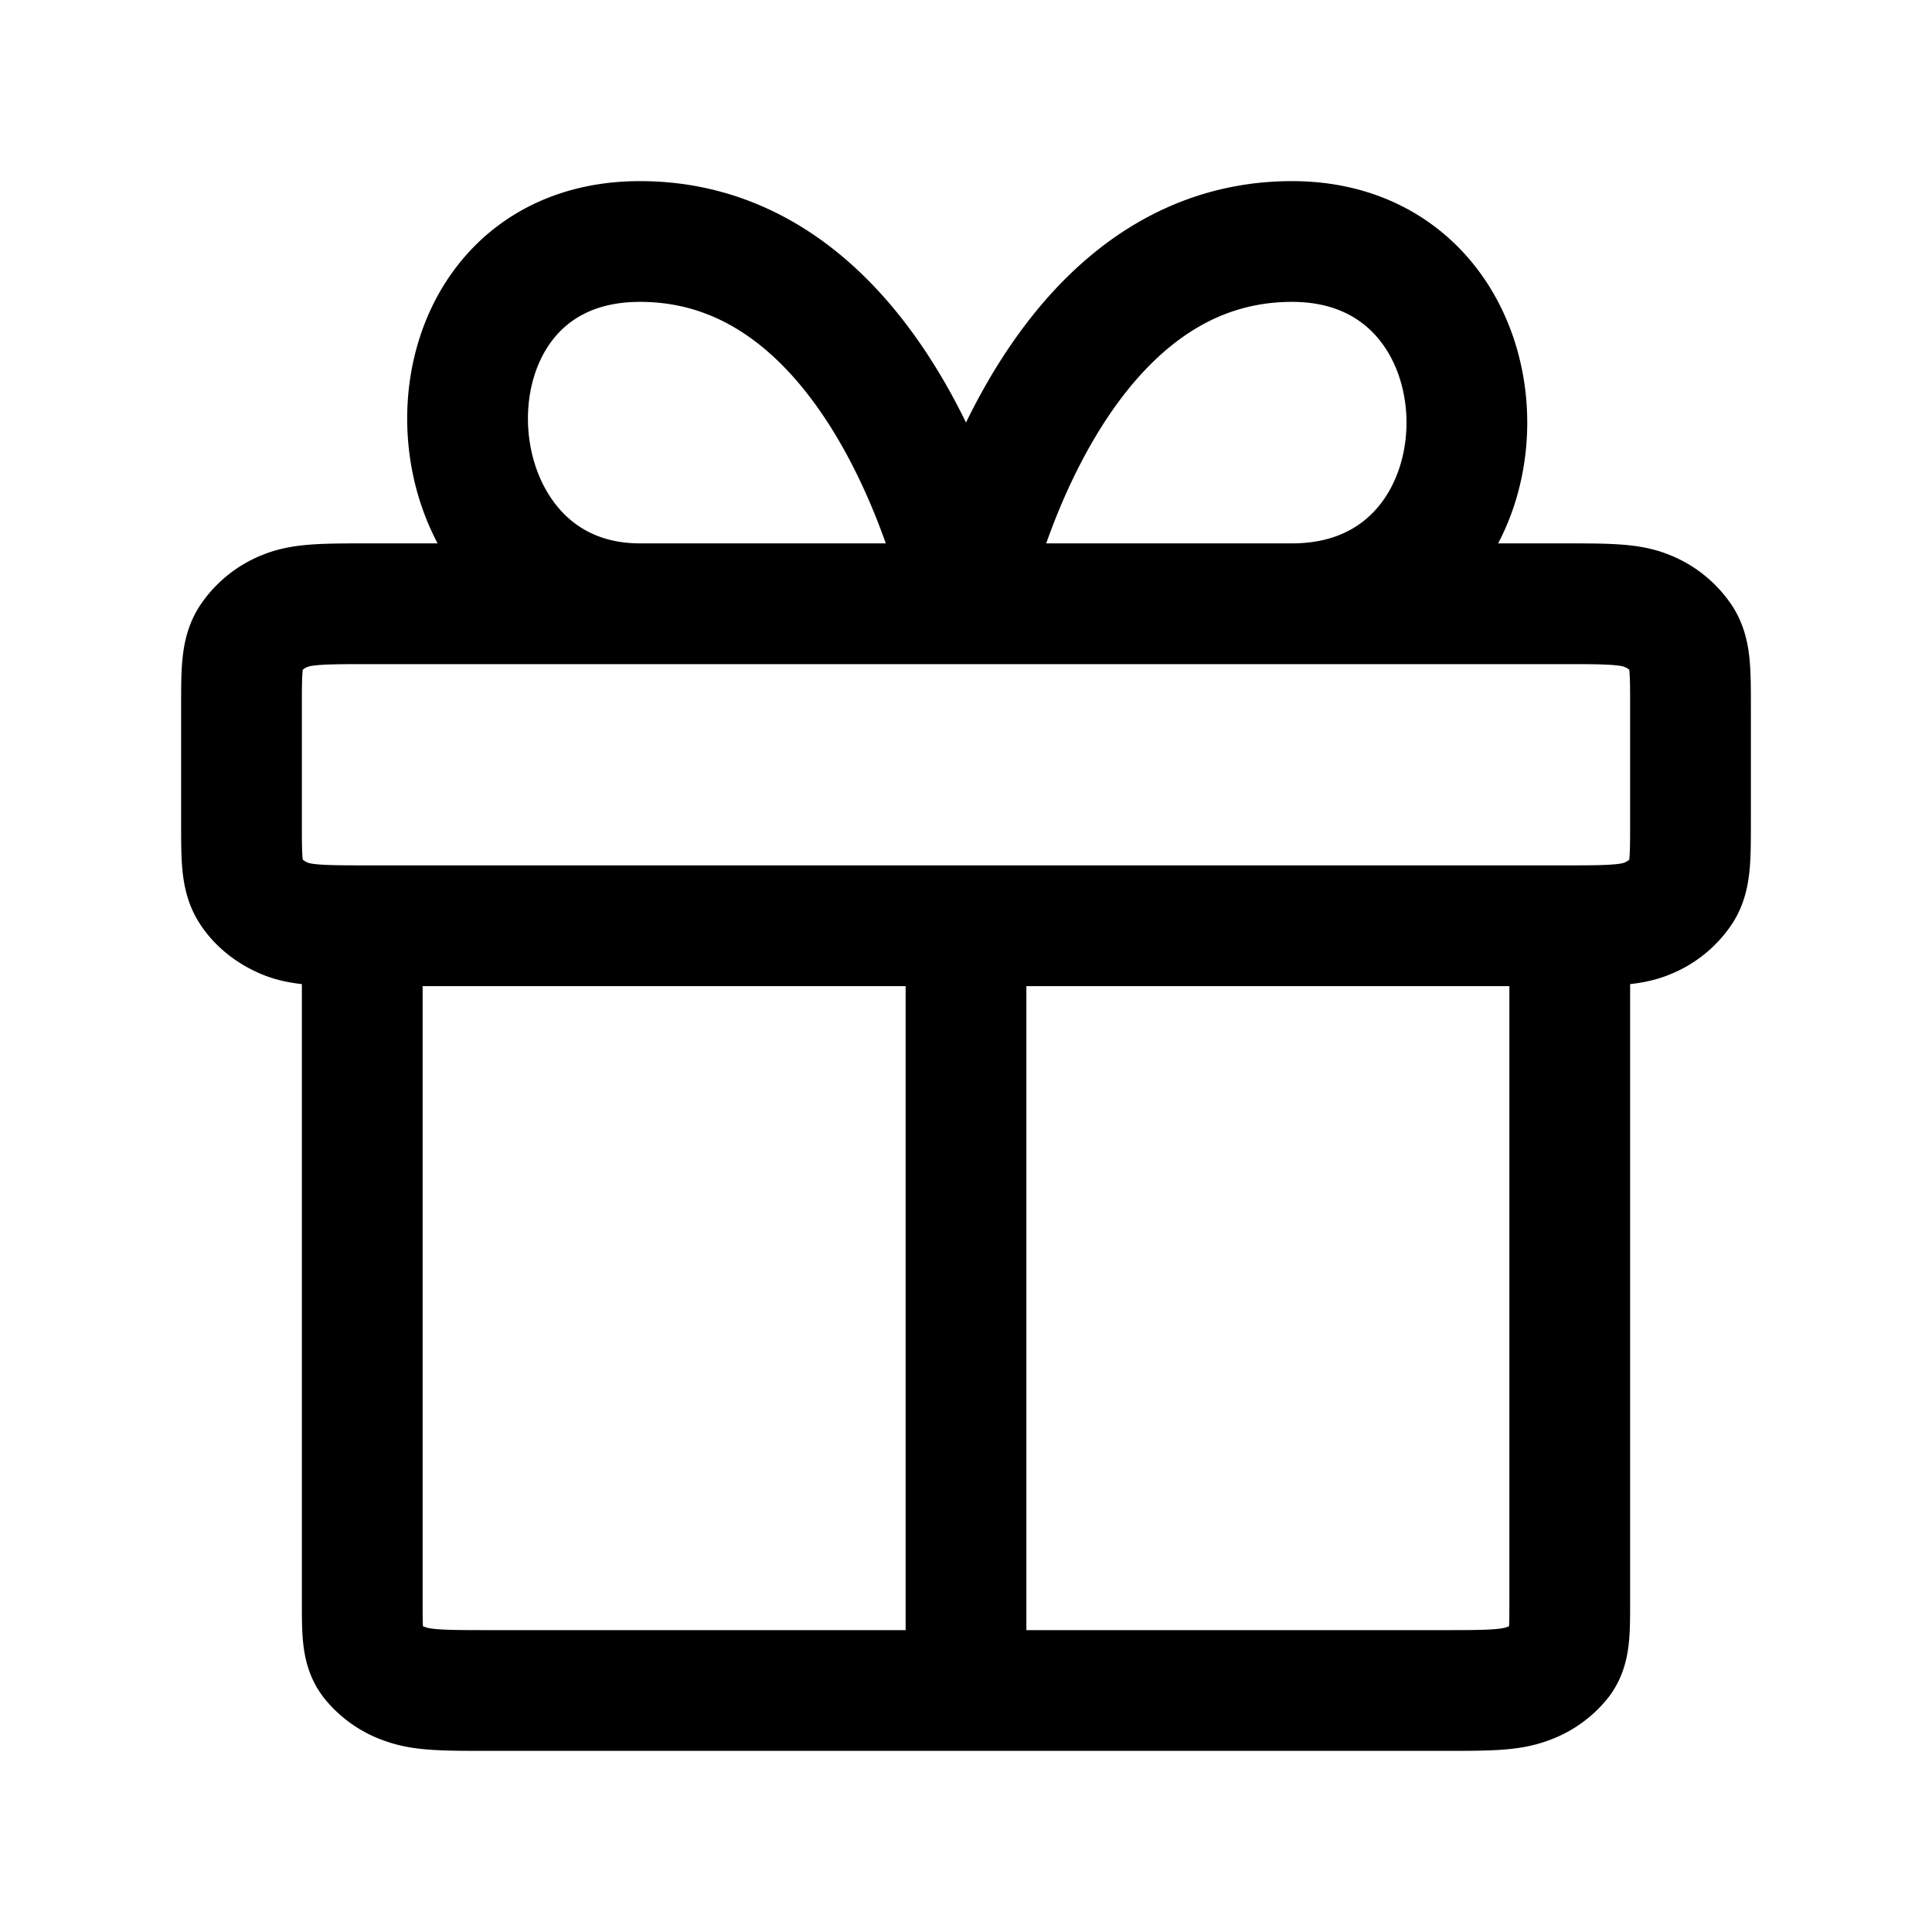 <svg xmlns="http://www.w3.org/2000/svg" width="24" height="24" fill="none" viewBox="0 0 24 24" stroke-width="1.5" stroke-linecap="round" stroke-linejoin="round" stroke="currentColor"><path d="M12 21v-9m0-4.5H7.95c-2.77 0-2.94-4.5 0-4.5C11.1 3 12 7.5 12 7.5Zm0 0h4.05c2.896 0 2.896-4.5 0-4.5C12.9 3 12 7.5 12 7.5Zm7.4 0H4.6c-.56 0-.84 0-1.054.087a.926.926 0 0 0-.437.35C3 8.107 3 8.332 3 8.78v1.44c0 .448 0 .672.109.843.096.15.249.273.437.35.214.087.494.087 1.054.087h14.8c.56 0 .84 0 1.054-.087a.926.926 0 0 0 .437-.35c.109-.17.109-.395.109-.843V8.78c0-.448 0-.672-.109-.843a.926.926 0 0 0-.437-.35C20.24 7.5 19.96 7.5 19.4 7.5Zm.1 4.5v7.892c0 .388 0 .582-.109.73a.912.912 0 0 1-.437.302C18.74 21 18.46 21 17.9 21H6.1c-.56 0-.84 0-1.054-.076a.913.913 0 0 1-.437-.302c-.109-.148-.109-.342-.109-.73V12"/></svg>